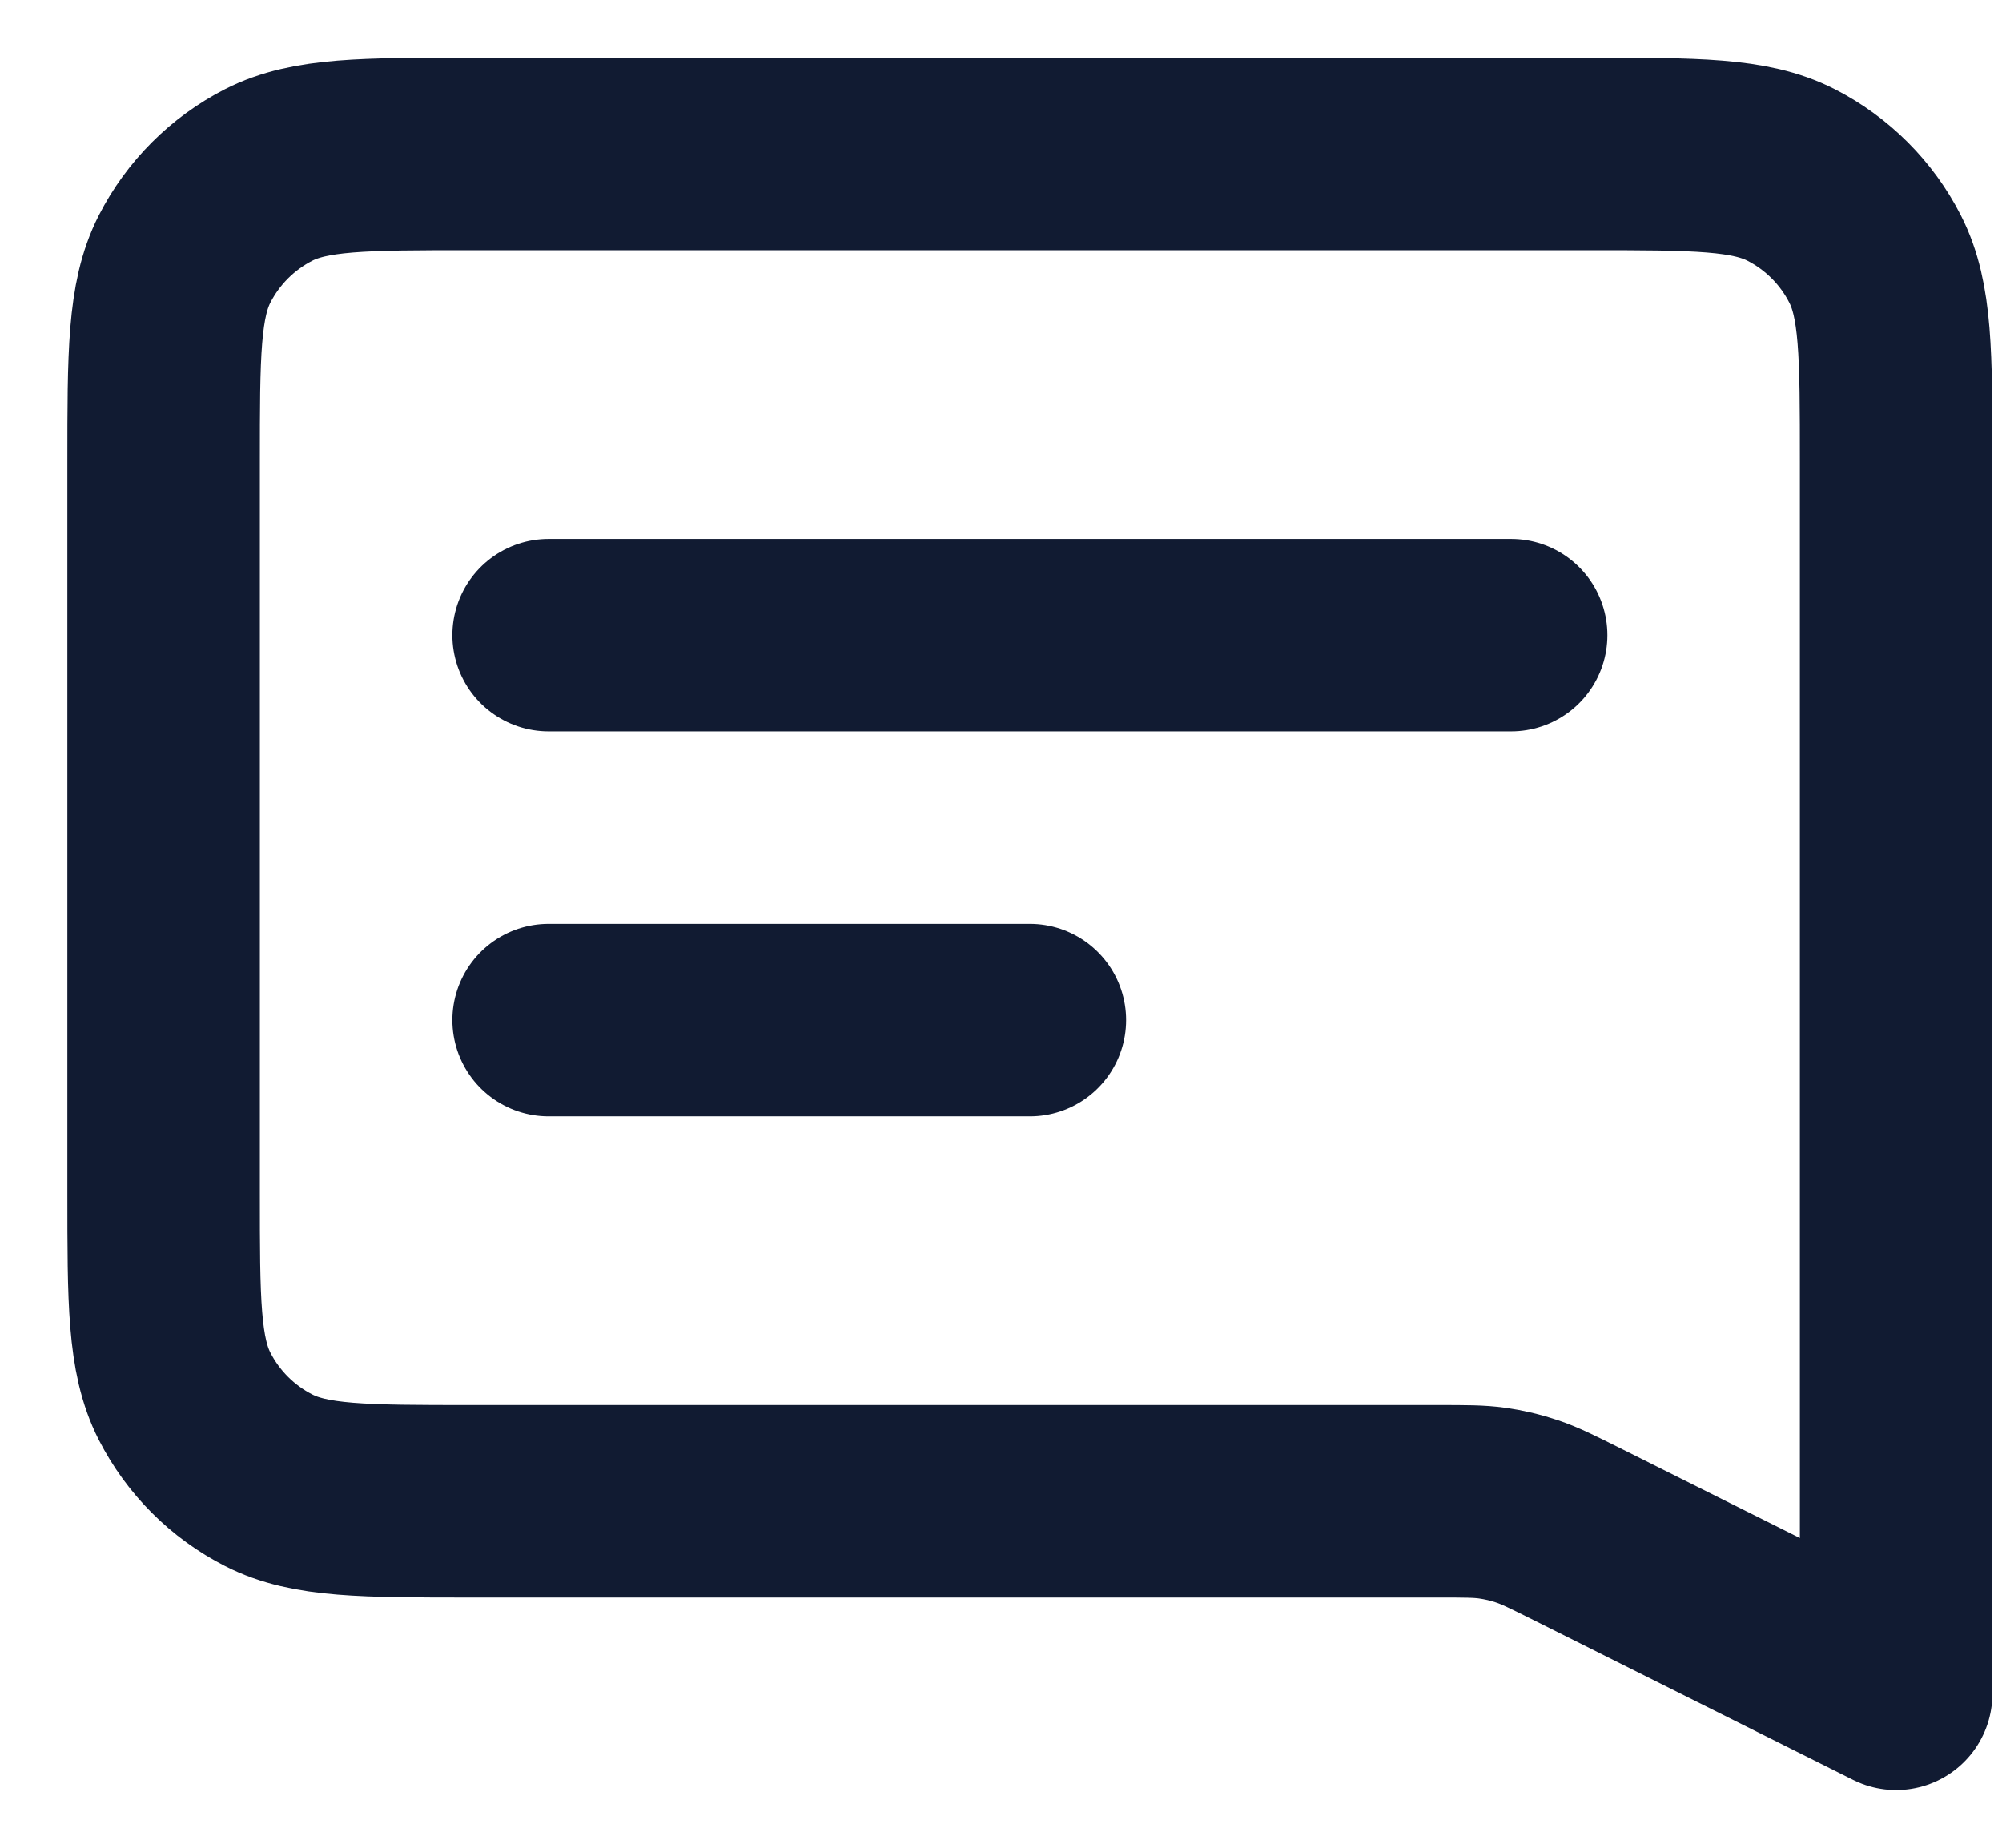 <svg width="26" height="24" viewBox="0 0 26 24" fill="none" xmlns="http://www.w3.org/2000/svg">
<path d="M7.125 8.25H19.625M7.125 13.25H13.375M24.625 22L20.47 19.922C20.155 19.765 19.997 19.686 19.832 19.631C19.686 19.581 19.535 19.546 19.381 19.524C19.209 19.5 19.033 19.5 18.681 19.5H6.125C4.725 19.5 4.025 19.5 3.49 19.227C3.02 18.988 2.637 18.605 2.397 18.135C2.125 17.6 2.125 16.9 2.125 15.5V6C2.125 4.6 2.125 3.9 2.397 3.365C2.637 2.895 3.02 2.512 3.49 2.272C4.025 2 4.725 2 6.125 2H20.625C22.025 2 22.725 2 23.26 2.272C23.73 2.512 24.113 2.895 24.352 3.365C24.625 3.9 24.625 4.6 24.625 6V22Z" stroke="#111B32" stroke-width="2.5" stroke-linecap="round" stroke-linejoin="round"/>
</svg>
